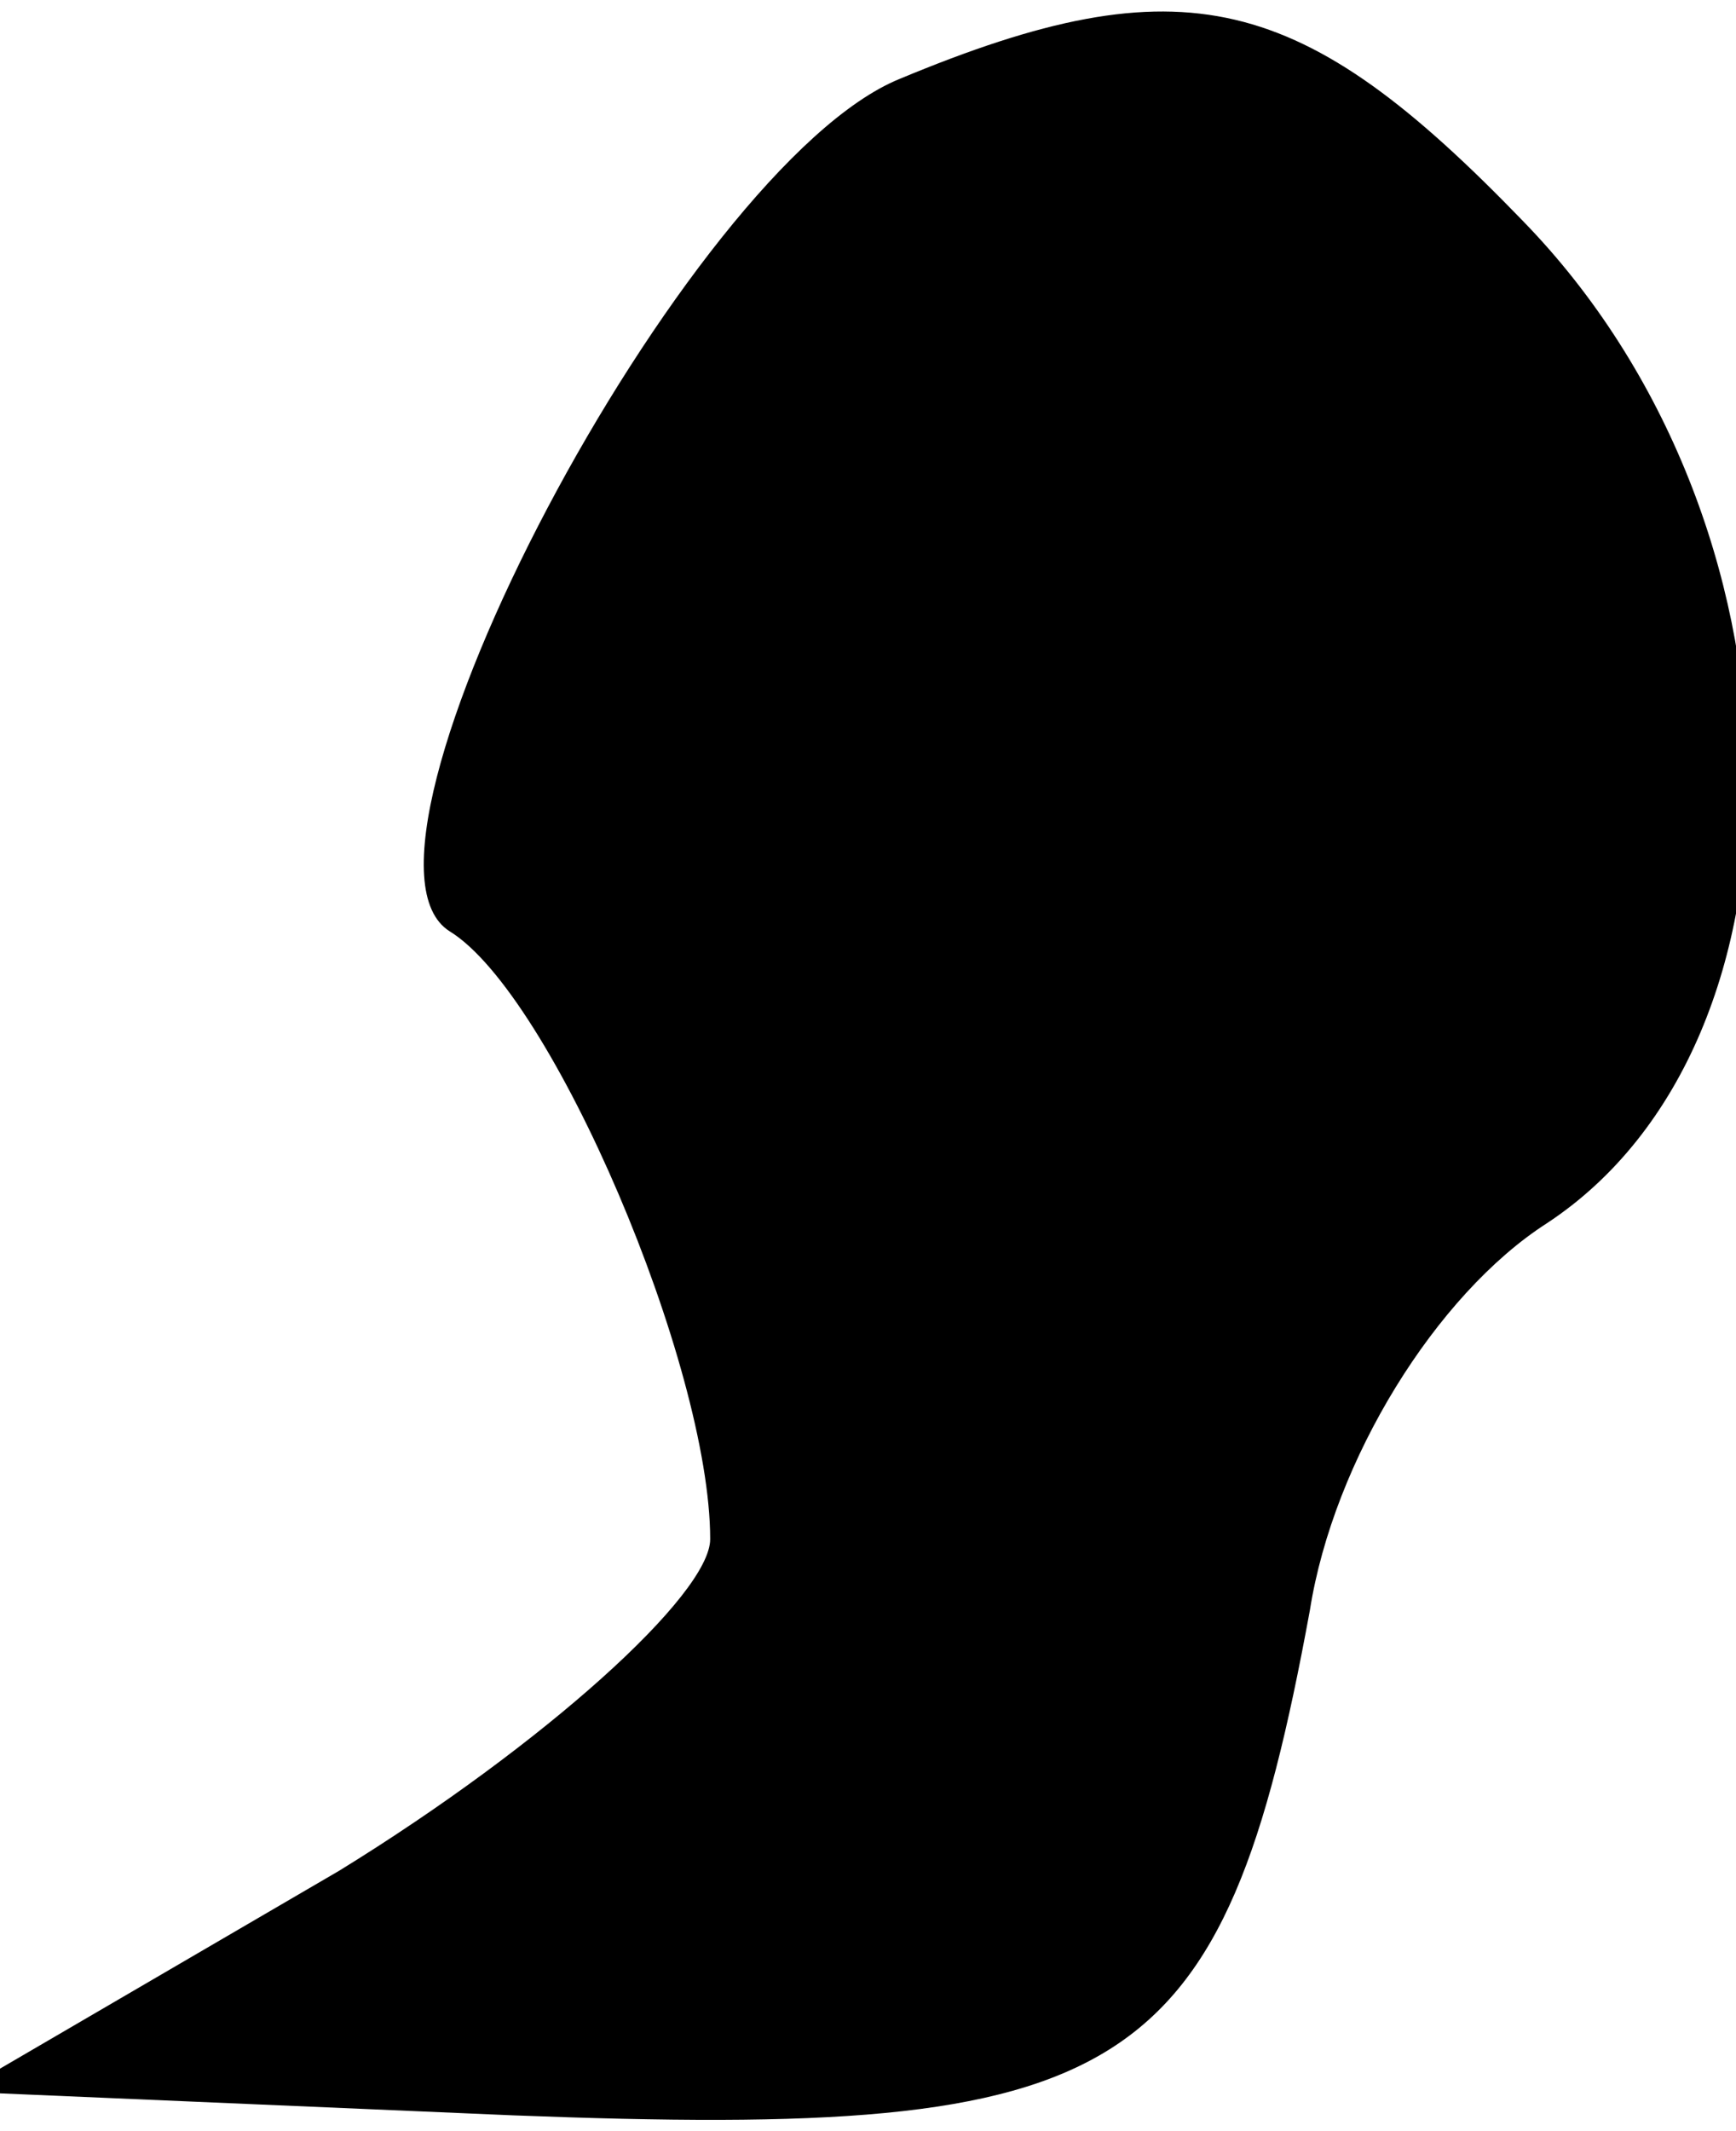 <?xml version="1.0" standalone="no"?>
<!DOCTYPE svg PUBLIC "-//W3C//DTD SVG 20010904//EN"
 "http://www.w3.org/TR/2001/REC-SVG-20010904/DTD/svg10.dtd">
<svg version="1.0" xmlns="http://www.w3.org/2000/svg"
 width="22pt" height="27pt" viewBox="0 0 22 27"
 preserveAspectRatio="xMidYMid meet">
<g transform="translate(0,27) scale(0.1,-0.1)"
fill="#000000" stroke="none">
<path fill="#000000" stroke="none" d="M114 260 c-27 -11 -73 -98 -57 -108 13
-8 33 -55 33 -77 0 -7 -21 -26 -47 -42 l-48 -28 70 -3 c78 -3 90 4 101 64 3
19 16 40 30 49 35 23 34 89 -3 127 -28 29 -43 33 -79 18z"/>
</g>
</svg>
